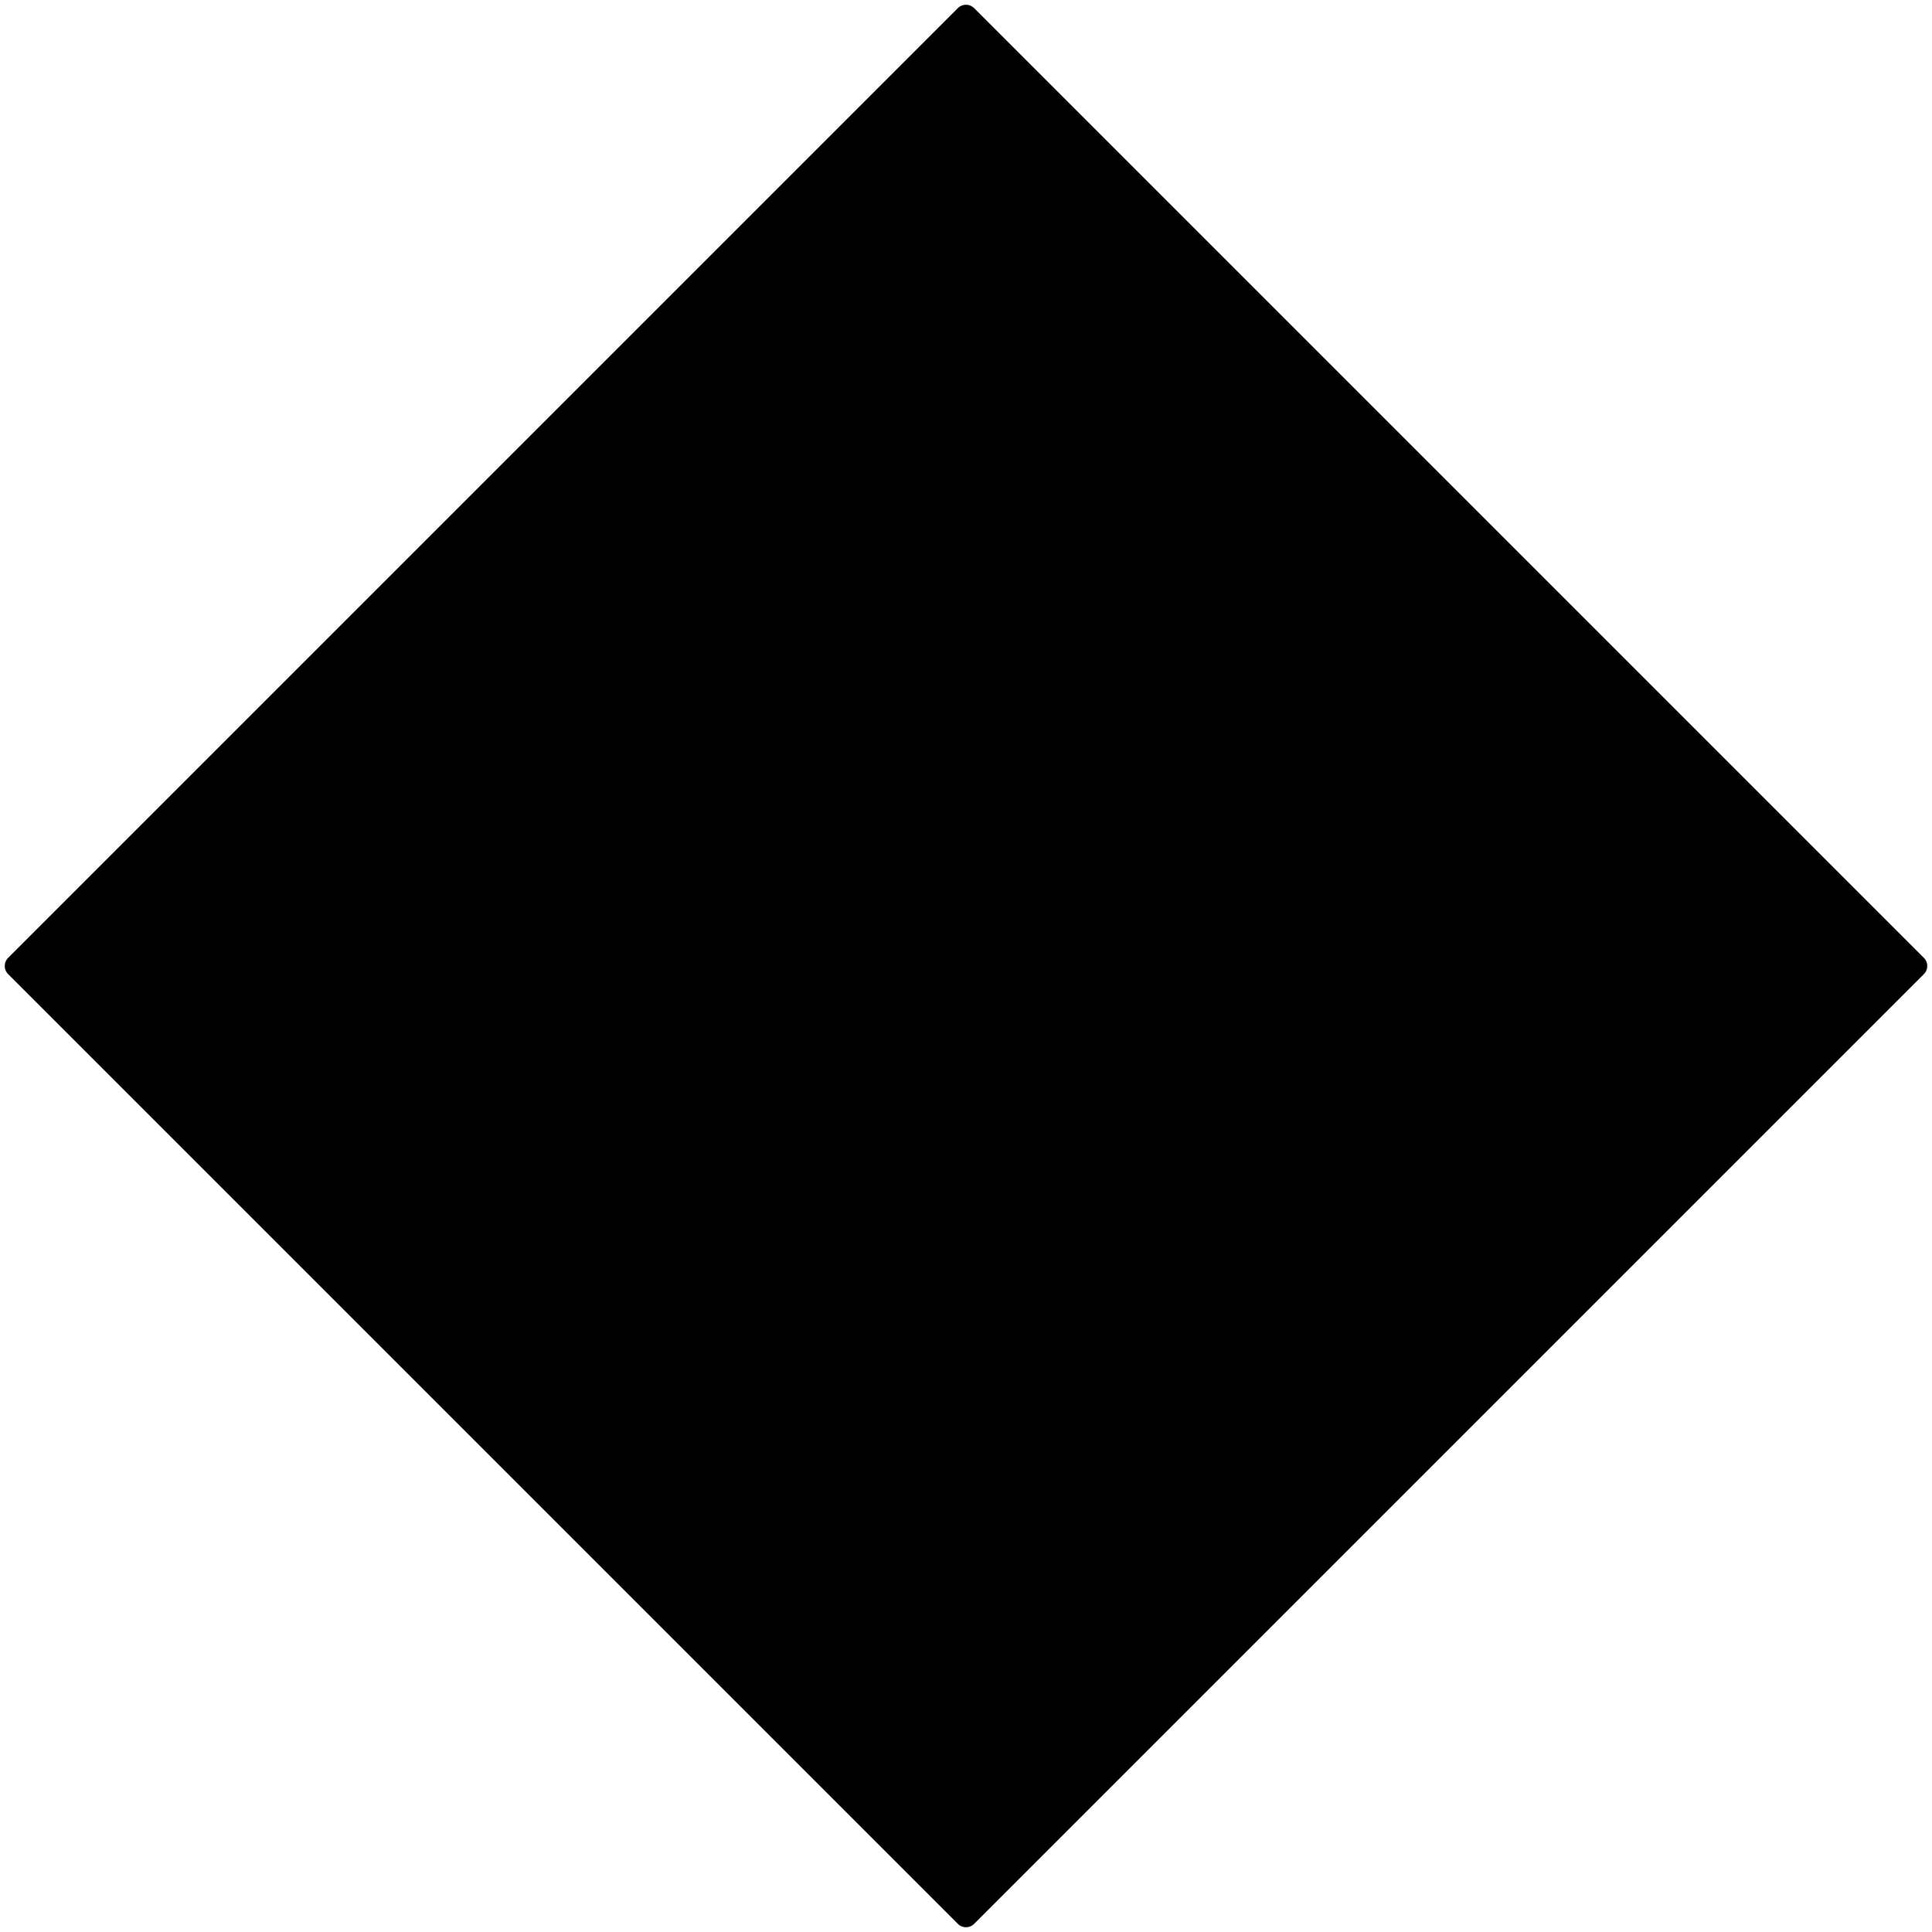 <svg fill="none" xmlns="http://www.w3.org/2000/svg" viewBox="0 0 670 670">
<path fill-rule="evenodd" clip-rule="evenodd" d="M332.172 2.828a3.999 3.999 0 0 1 5.656 0l329.344 329.344a4 4 0 0 1 0 5.656L337.828 667.172a4 4 0 0 1-5.656 0L2.828 337.828a3.999 3.999 0 0 1 0-5.656L332.172 2.828Z" fill="currentColor"/>
</svg>
